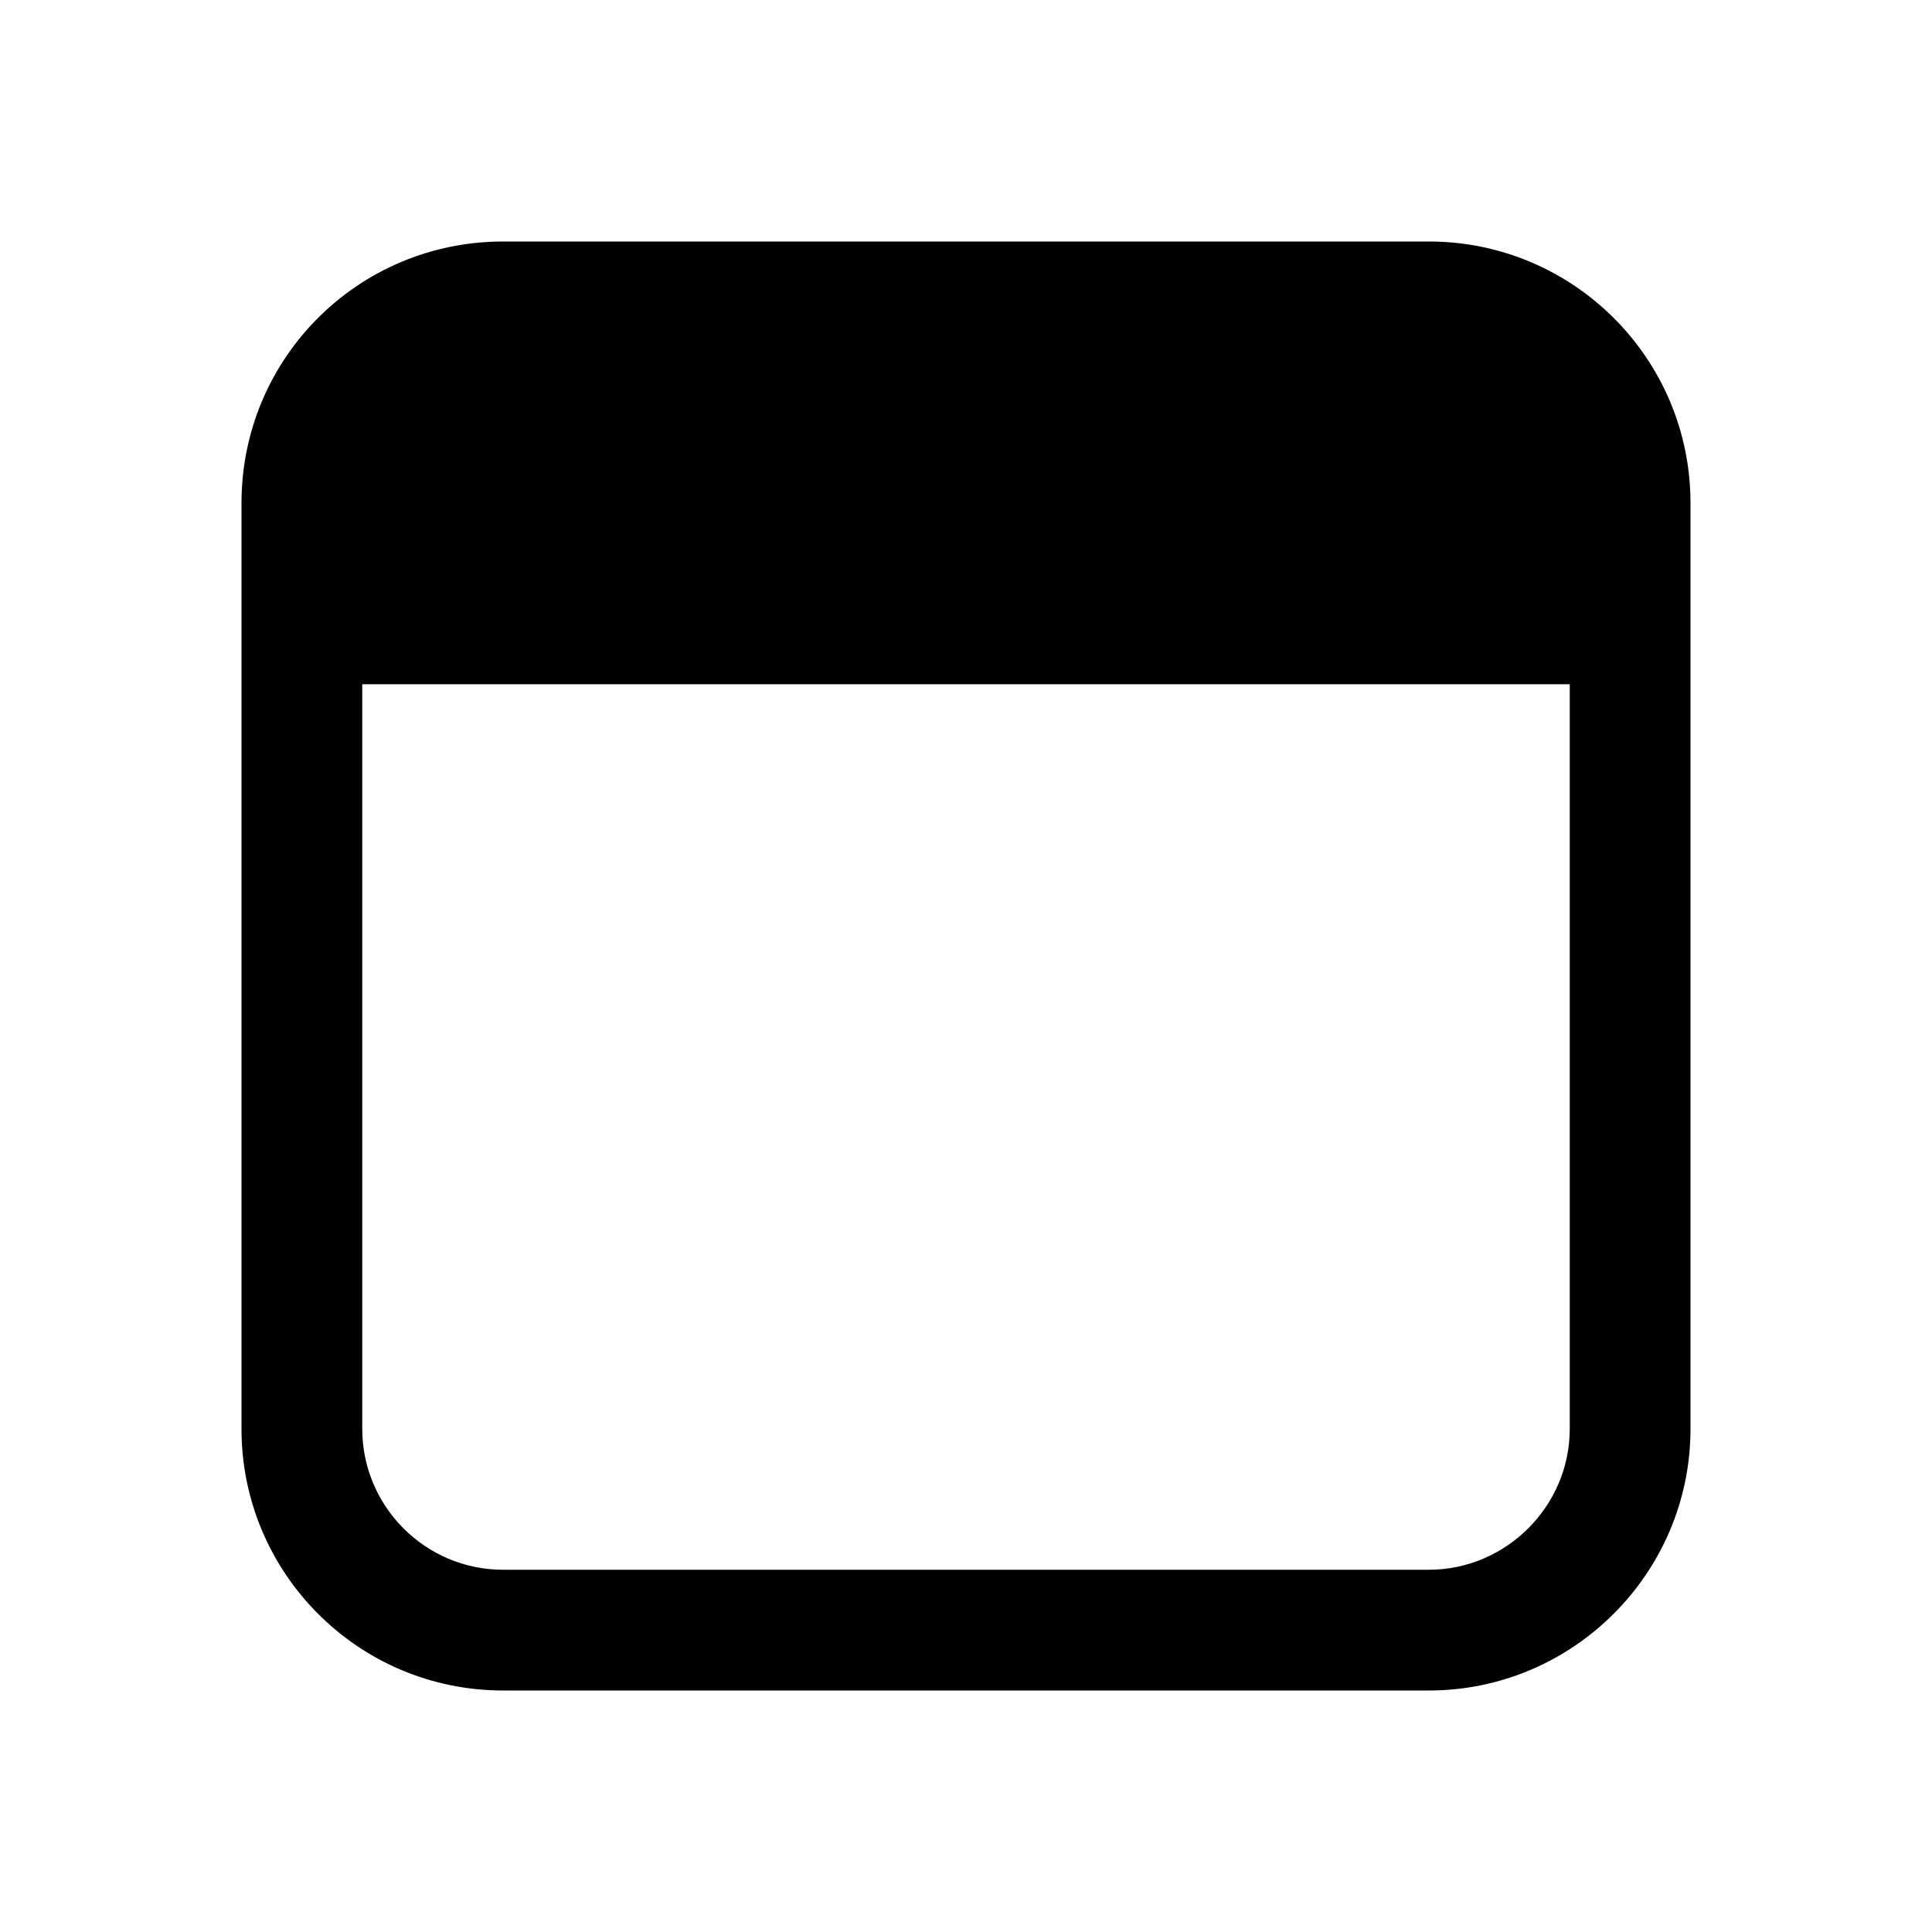 <svg viewBox="0 0 24 24" xmlns="http://www.w3.org/2000/svg"><path fill="currentColor" d="M3 6.25C3 4.45 4.45 3 6.25 3h11.5C19.54 3 21 4.45 21 6.25v11.5c0 1.79-1.46 3.25-3.25 3.25H6.25C4.45 21 3 19.54 3 17.75V6.25Zm1.5 11.5c0 .96.78 1.75 1.75 1.75h11.5c.96 0 1.75-.79 1.75-1.75V8.5h-15v9.25Z"/></svg>